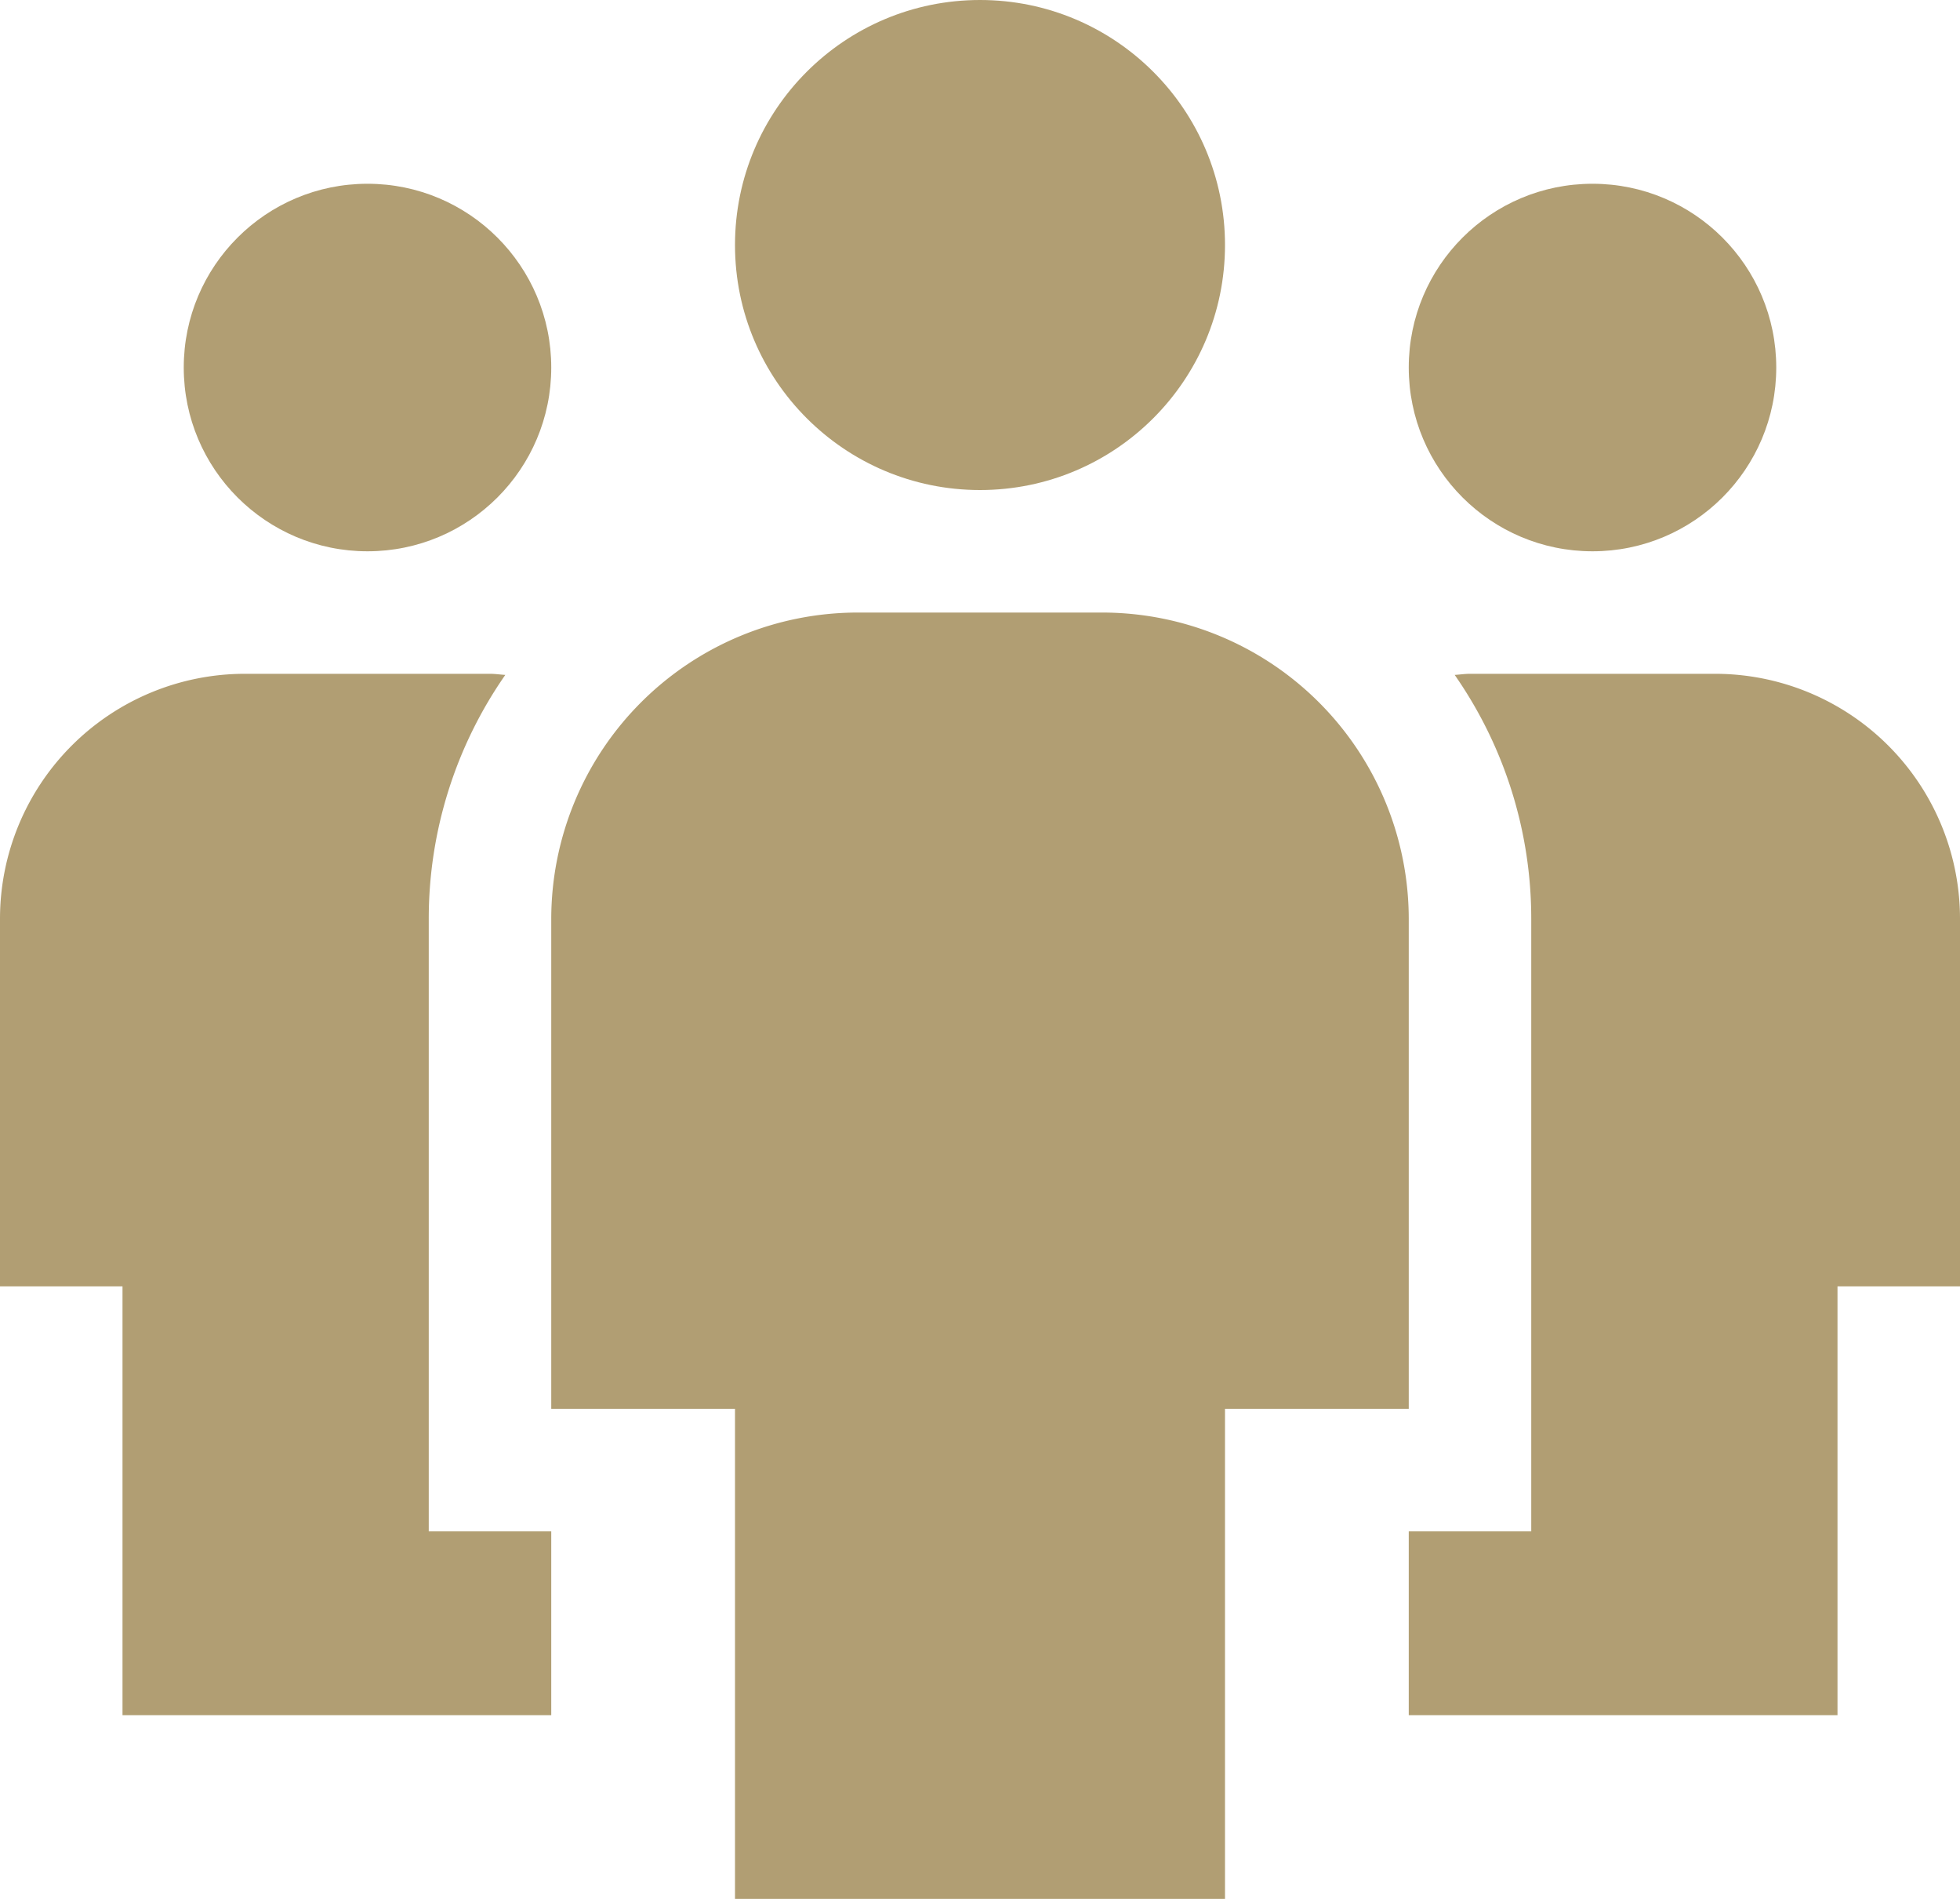 <svg xmlns="http://www.w3.org/2000/svg" width="32" height="31"><defs><style>.a{fill:#b19e73}</style></defs><circle class="a" cx="3" cy="3" r="3" transform="translate(3 3)"/><path class="a" d="M7 25V15a6.958 6.958 0 011.25-3.982C8.167 11.013 8.084 11 8 11H4a4 4 0 00-4 4v6h2v7h7v-3z"/><circle class="a" cx="3" cy="3" r="3" transform="translate(23 3)"/><path class="a" d="M25 25V15a6.958 6.958 0 00-1.25-3.982c.083-.005.166-.018.25-.018h4a4 4 0 014 4v6h-2v7h-7v-3zm-7-15h-4a5.006 5.006 0 00-5 5v8h3v8h8v-8h3v-8a5.006 5.006 0 00-5-5z"/><circle class="a" cx="4" cy="4" r="4" transform="translate(12)"/></svg>